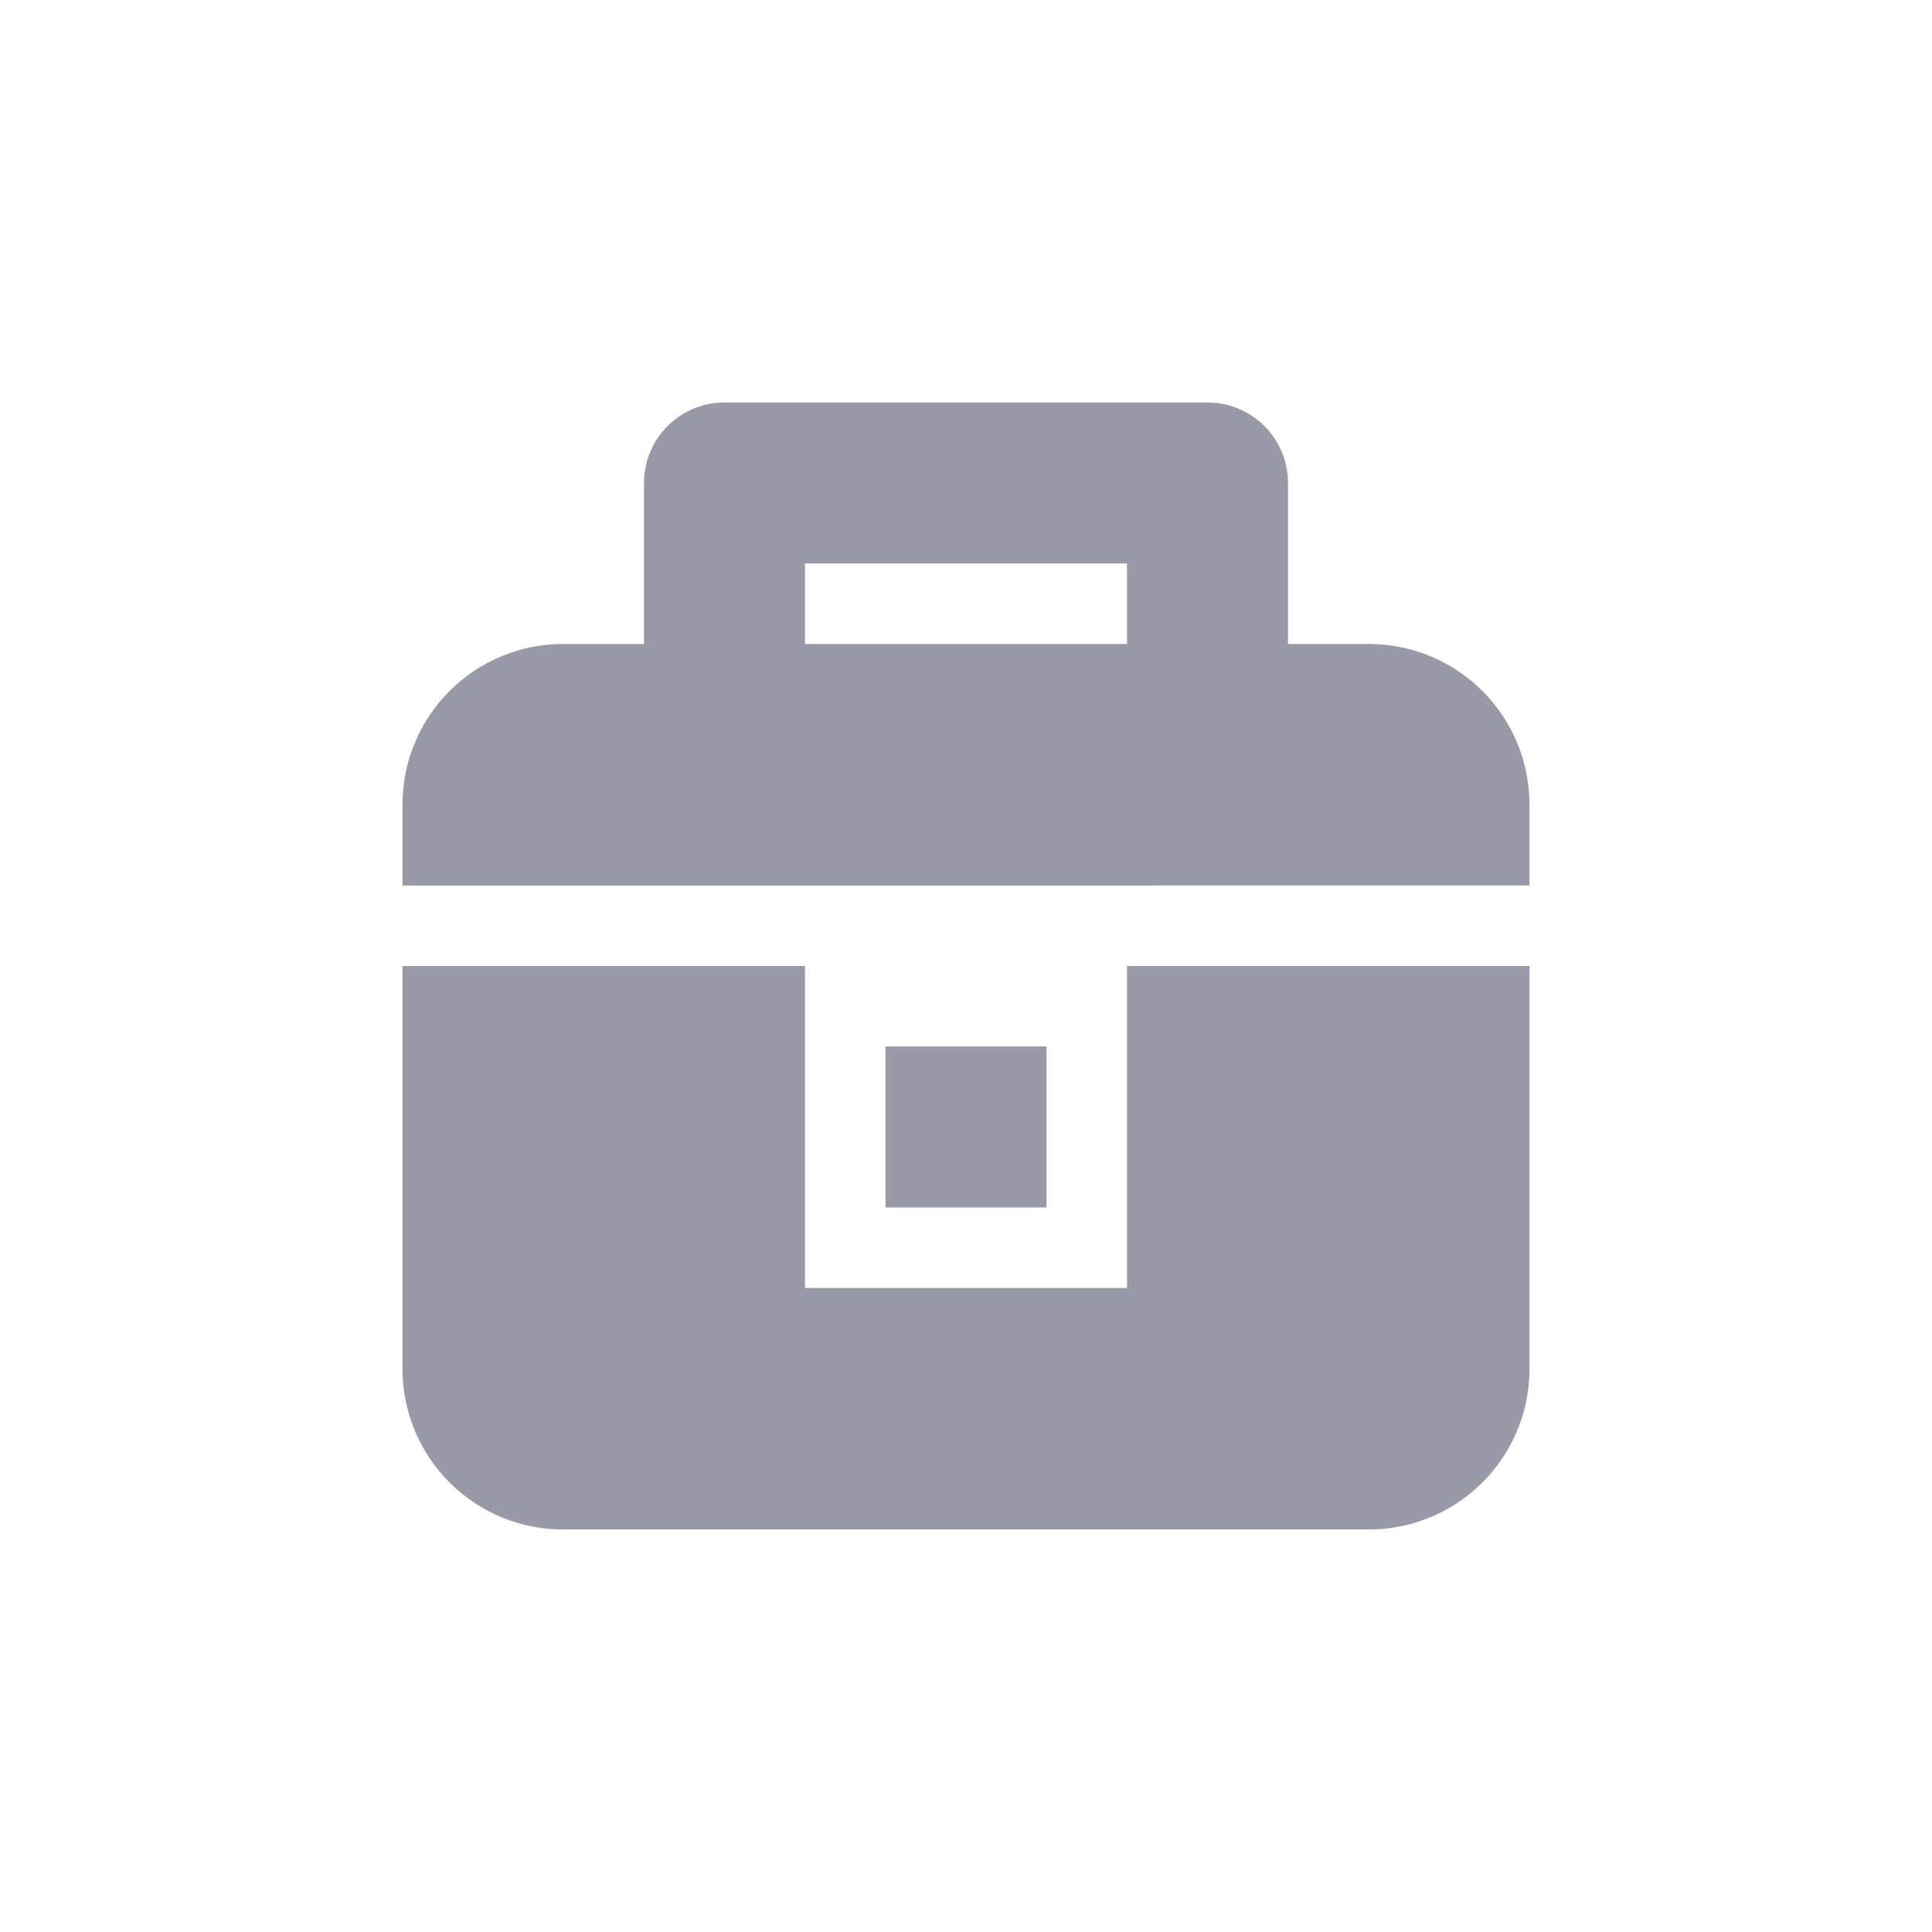 <svg xmlns="http://www.w3.org/2000/svg" width="24" height="24" version="1.1">
 <defs>
  <style id="current-color-scheme" type="text/css">
   .ColorScheme-Text { color:#9999a8; } .ColorScheme-Highlight { color:#4285f4; } .ColorScheme-NeutralText { color:#ff9800; } .ColorScheme-PositiveText { color:#4caf50; } .ColorScheme-NegativeText { color:#f44336; }
  </style>
 </defs>
 <path style="fill:currentColor" class="ColorScheme-Text" d="M 9,5 A 1,1 0 0 0 8,6 V 8 H 7 C 5.892,8 5,8.892 5,10 v 1 H 19 V 10 C 19,8.892 18.108,8 17,8 H 16 V 6 A 1,1 0 0 0 15,5 Z m 1,2 h 4 v 1 h -4 z m -5,5 v 5 c 0,1.108 0.892,2 2,2 h 10 c 1.108,0 2,-0.892 2,-2 v -5 h -5 v 4 h -4 v -4 z m 6,1 v 2 h 2 v -2 z"/>
</svg>
